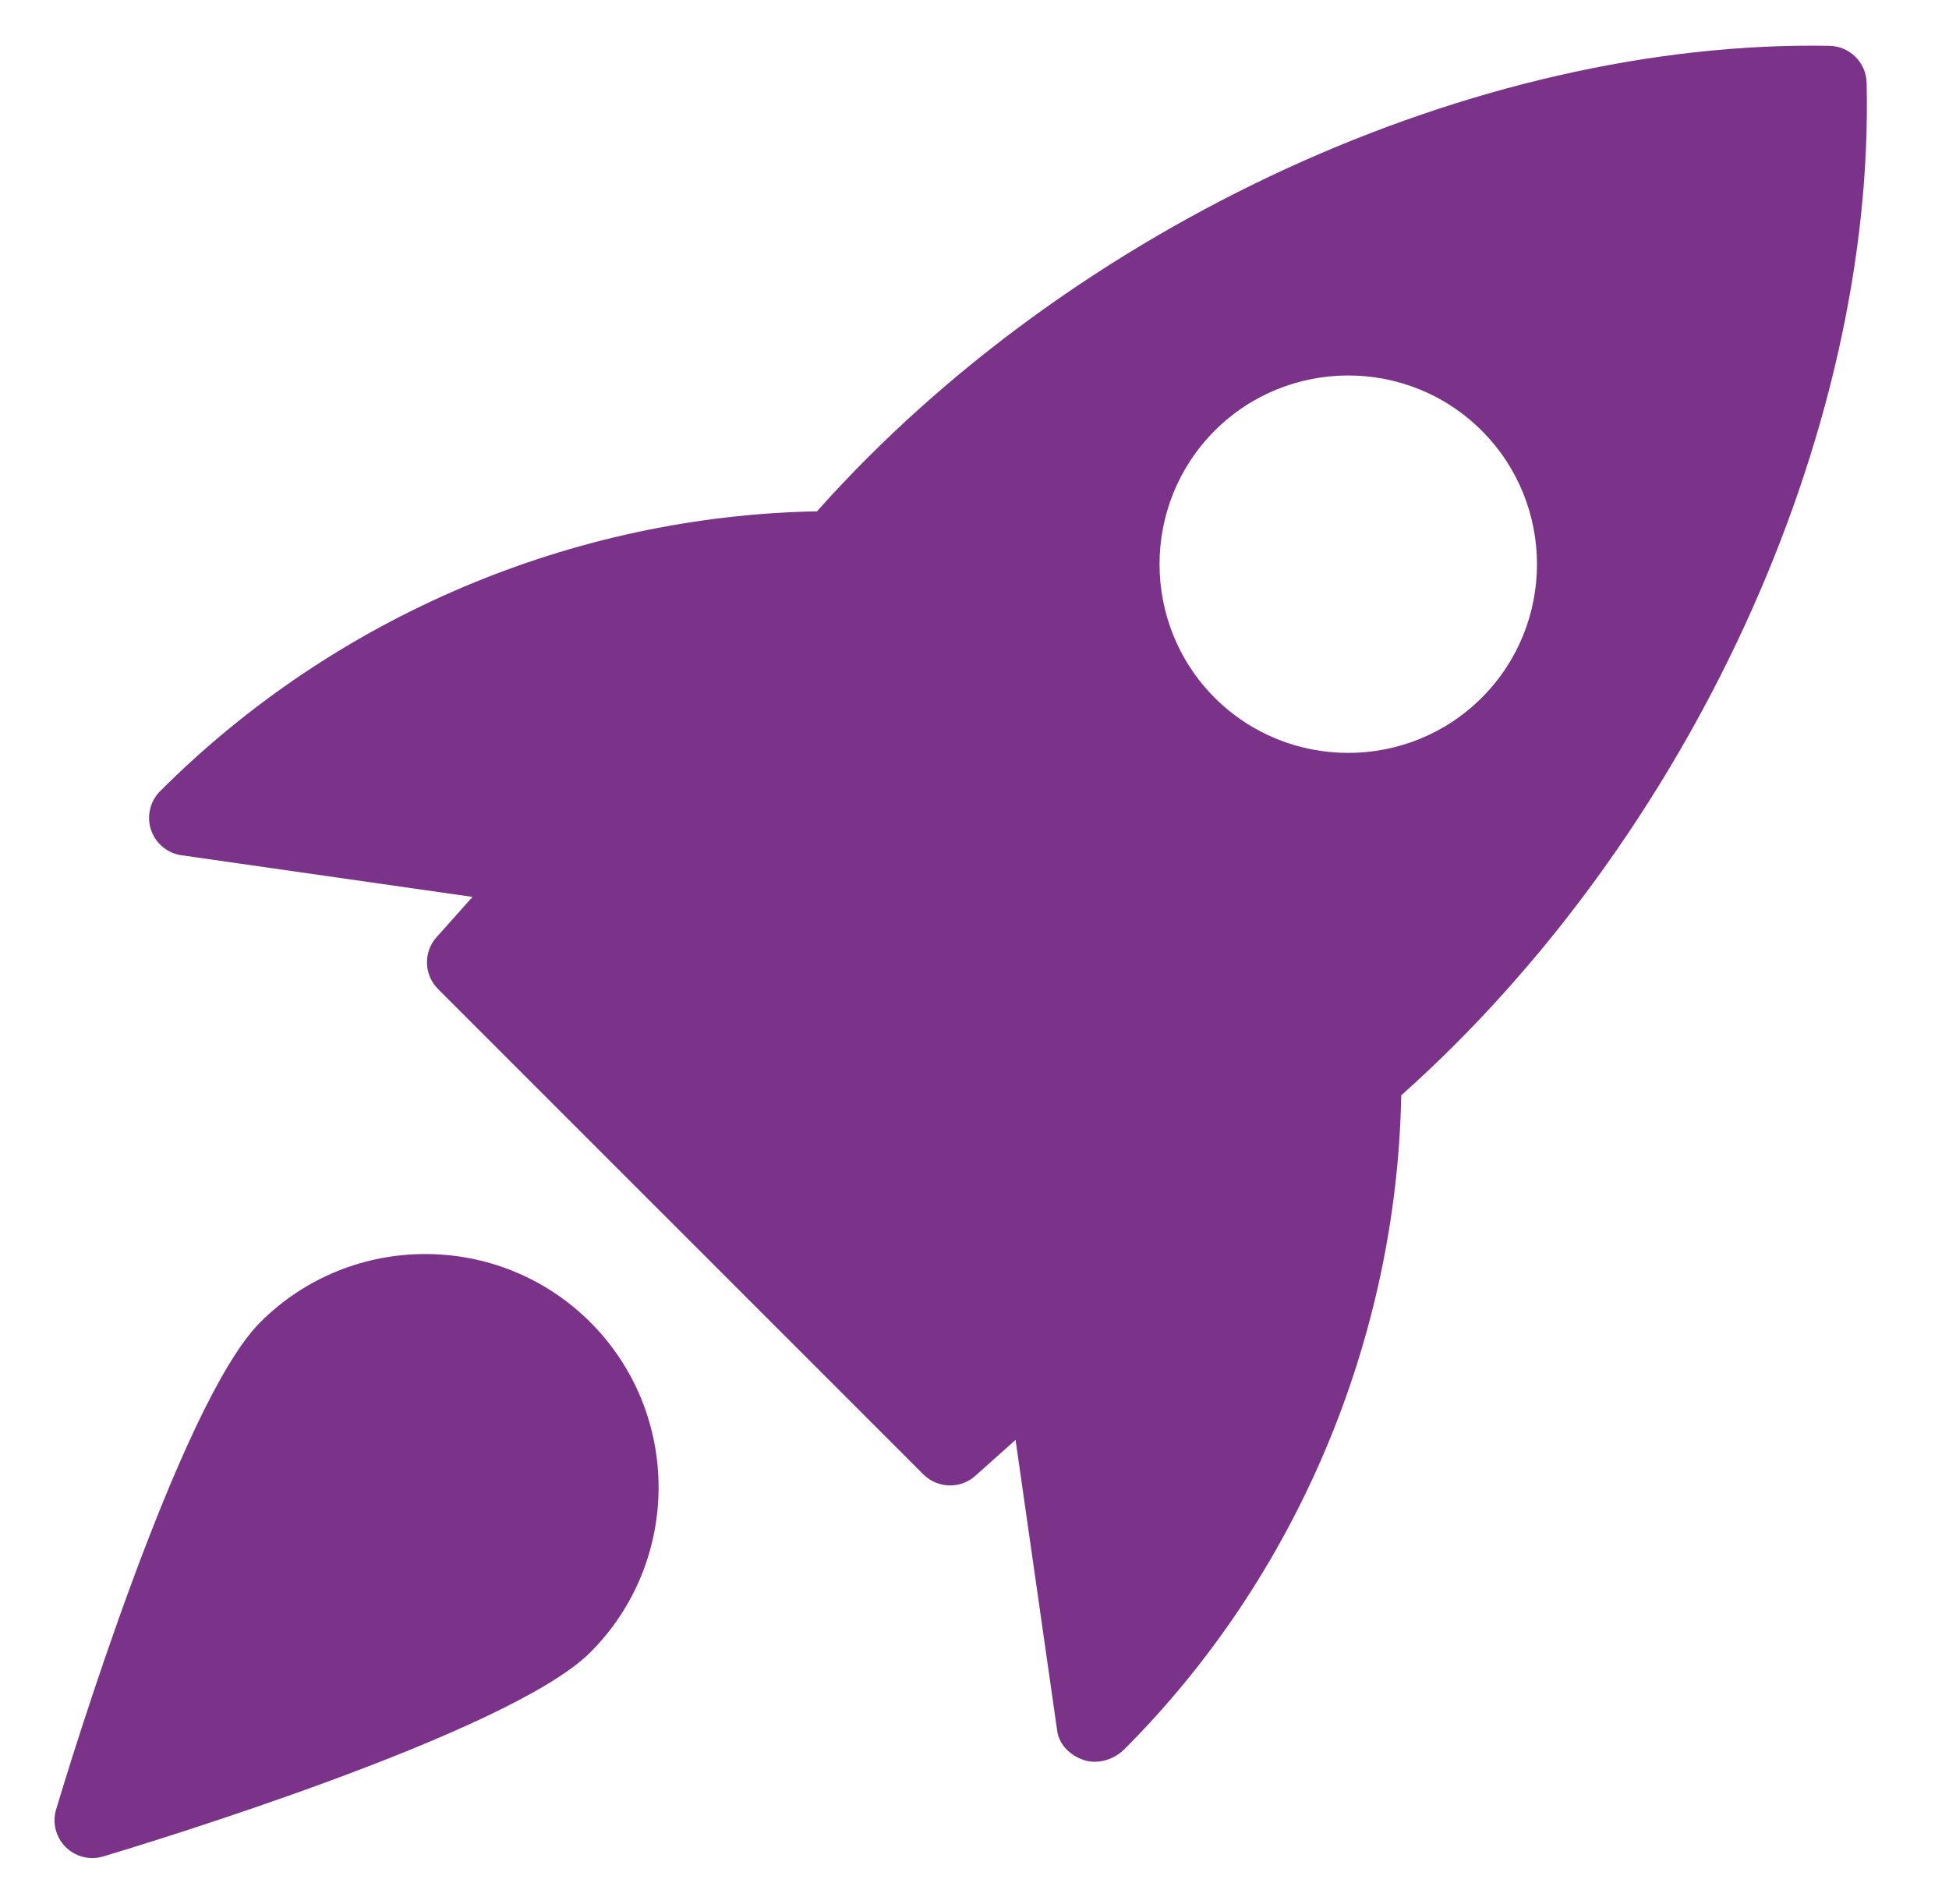 <svg width="43" height="42" viewBox="0 0 43 42" fill="none" xmlns="http://www.w3.org/2000/svg">
<path fill-rule="evenodd" clip-rule="evenodd" d="M40.368 1.011C32.562 0.871 23.66 4.951 18.025 11.28C12.64 11.382 7.397 13.589 3.537 17.449C3.312 17.671 3.232 18.002 3.33 18.302C3.43 18.604 3.69 18.822 4.004 18.867C6.144 19.173 8.284 19.48 10.425 19.786C10.161 20.082 9.896 20.378 9.632 20.674C9.337 21.004 9.352 21.506 9.665 21.819C13.234 25.388 16.804 28.957 20.373 32.526C20.535 32.687 20.748 32.769 20.963 32.769C21.161 32.769 21.36 32.699 21.518 32.557C21.814 32.293 22.11 32.029 22.406 31.764C22.712 33.904 23.019 36.045 23.325 38.185C23.37 38.498 23.617 38.728 23.915 38.828C23.992 38.853 24.072 38.865 24.154 38.865C24.39 38.865 24.632 38.761 24.799 38.596C28.606 34.79 30.813 29.547 30.915 24.163C37.251 18.517 41.364 9.619 41.183 1.824C41.171 1.381 40.813 1.023 40.368 1.011ZM32.691 15.392C31.88 16.203 30.813 16.609 29.745 16.609C28.677 16.609 27.611 16.203 26.799 15.392C25.177 13.767 25.177 11.126 26.799 9.501C28.424 7.877 31.067 7.877 32.691 9.501C34.316 11.126 34.316 13.769 32.691 15.392Z" fill="#7B3289"/>
<path fill-rule="evenodd" clip-rule="evenodd" d="M5.742 29.169C3.959 30.952 1.511 39.005 1.238 39.916C1.15 40.209 1.231 40.527 1.446 40.744C1.606 40.904 1.818 40.989 2.036 40.989C2.116 40.989 2.196 40.977 2.276 40.954C3.187 40.681 11.242 38.233 13.024 36.451C15.032 34.444 15.032 31.177 13.024 29.169C11.015 27.162 7.749 27.163 5.742 29.169Z" fill="#7B3289"/>
</svg>
